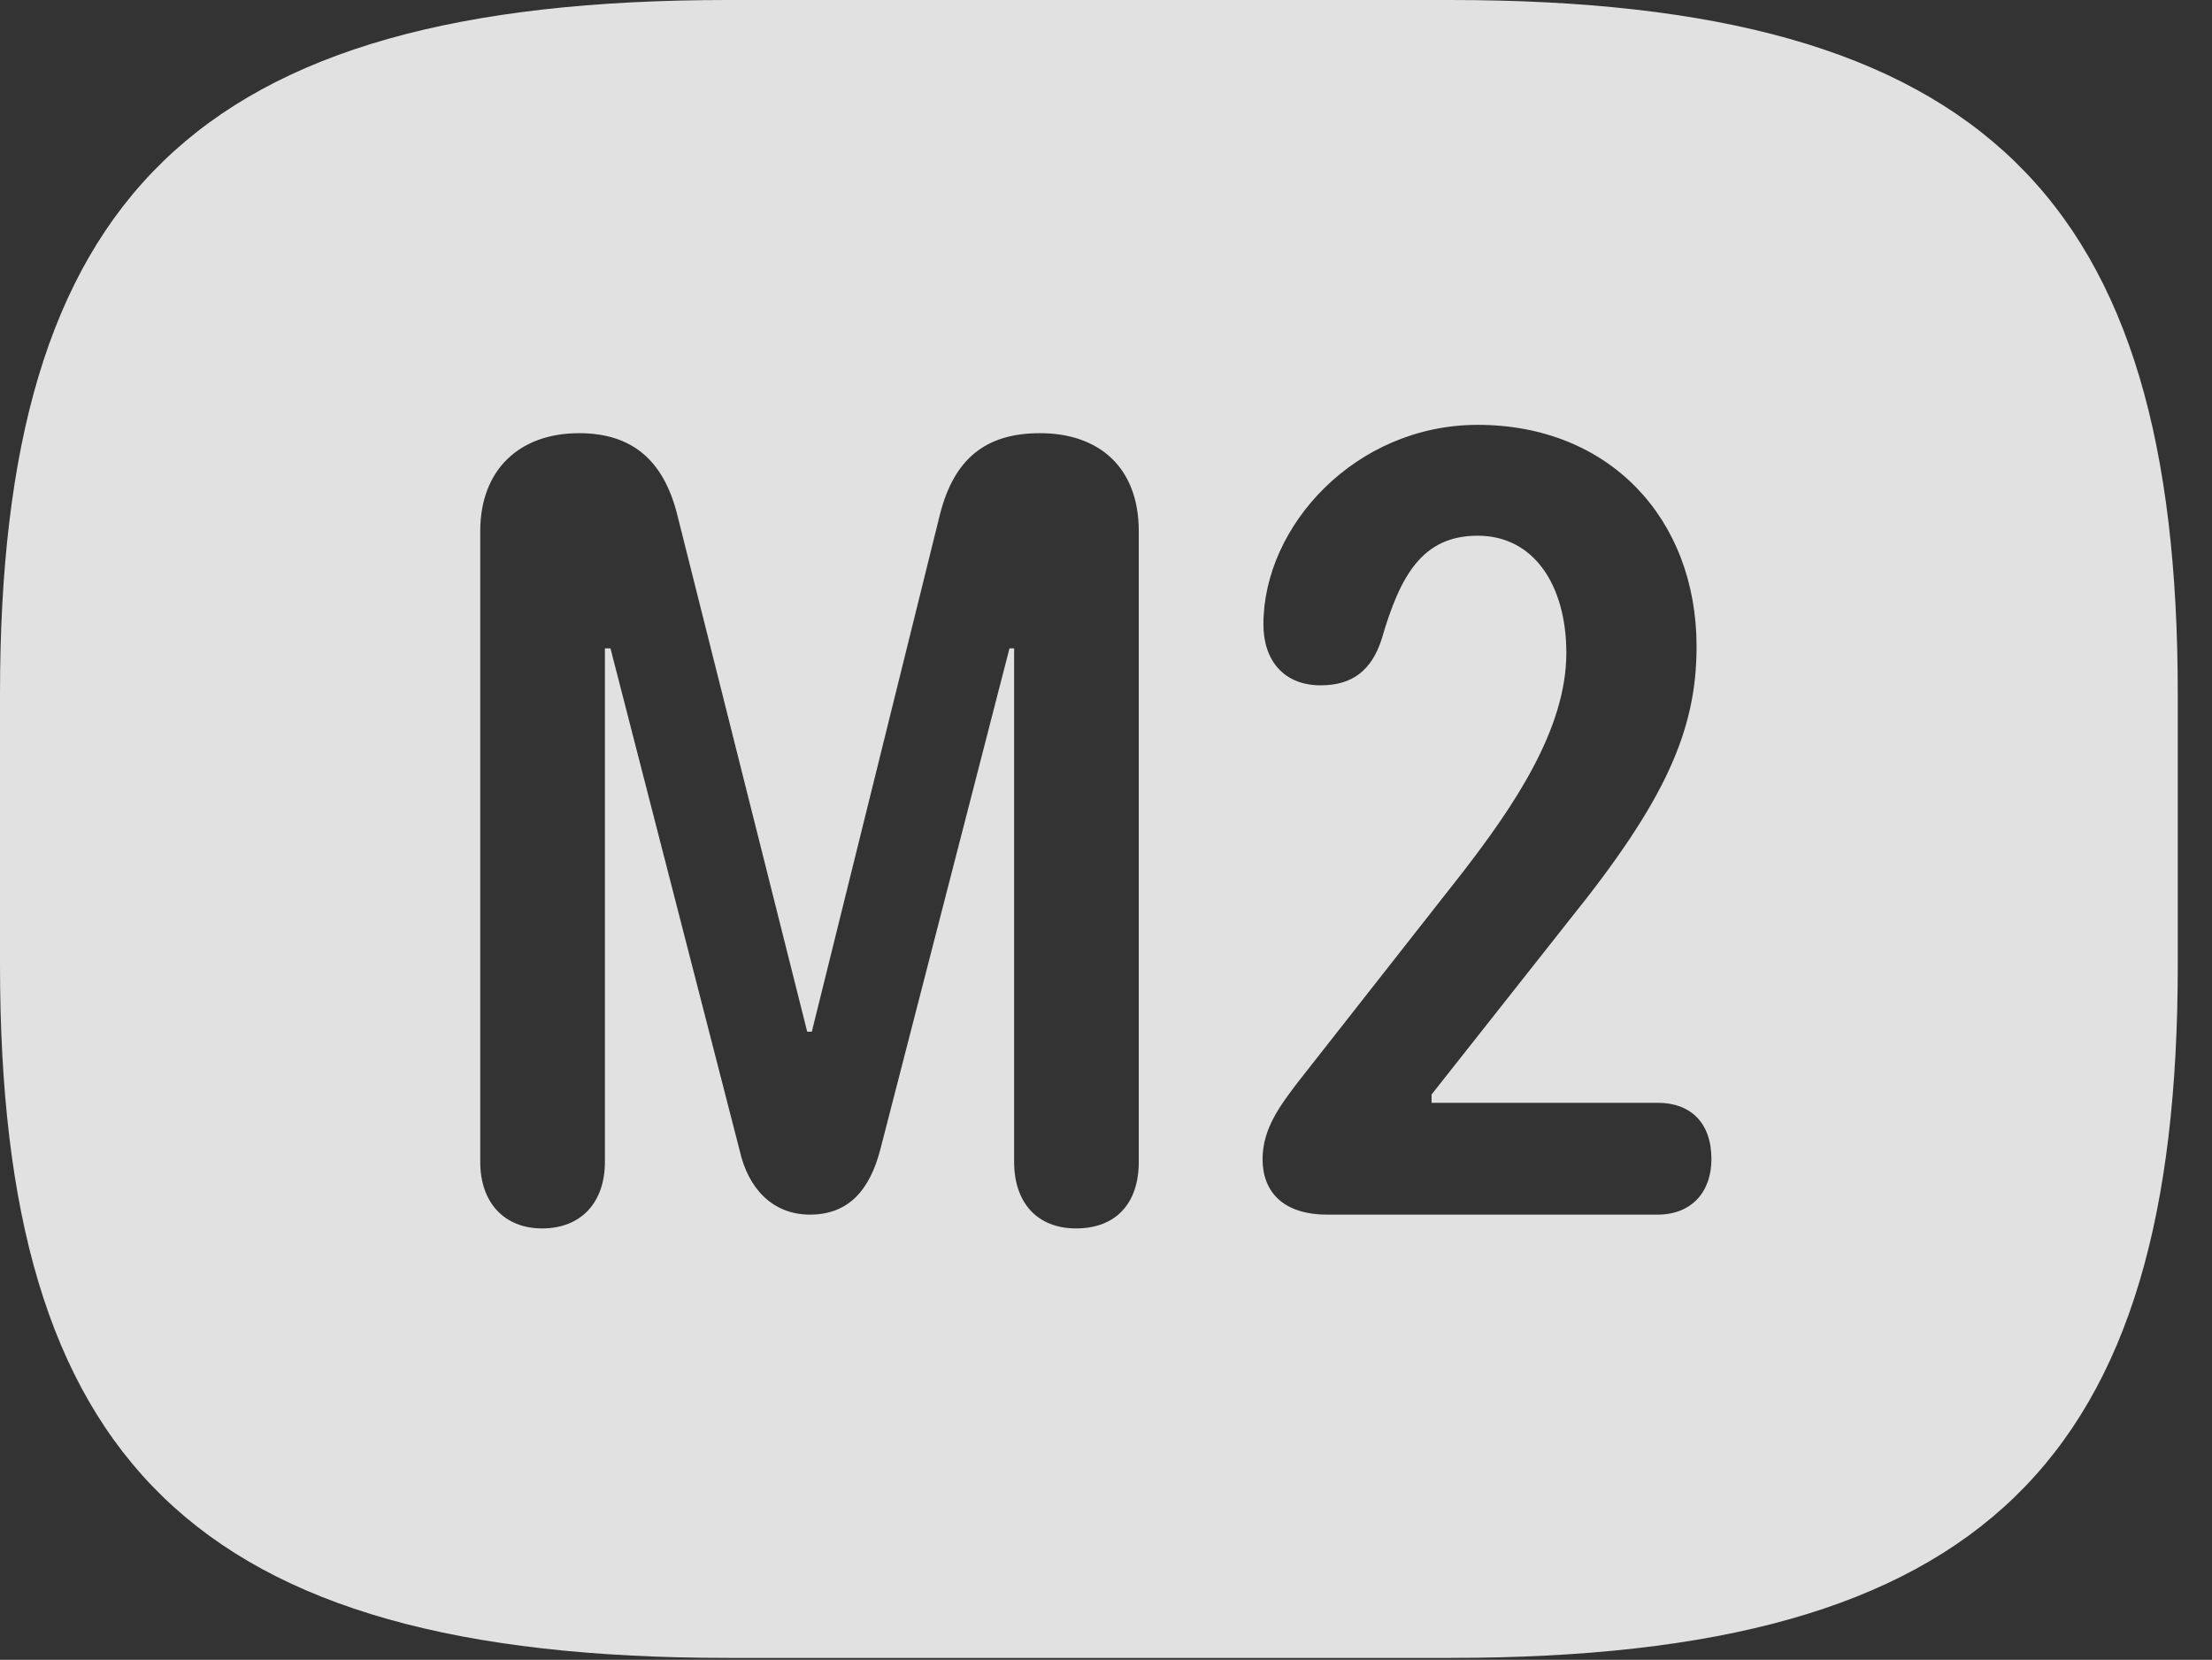 <?xml version="1.0" encoding="UTF-8"?>
<!--Generator: Apple Native CoreSVG 232.5-->
<!DOCTYPE svg
PUBLIC "-//W3C//DTD SVG 1.1//EN"
       "http://www.w3.org/Graphics/SVG/1.1/DTD/svg11.dtd">
<svg version="1.1" xmlns="http://www.w3.org/2000/svg" xmlns:xlink="http://www.w3.org/1999/xlink" width="23.389" height="17.549">
 <rect width="100%" height="100%" fill="#333333" stroke="none"/>
 <g>
  <rect height="17.549" opacity="0" width="23.389" x="0" y="0"/>
  <path d="M23.027 7.334L23.027 10.205C23.027 15.43 20.996 17.529 15.332 17.529L7.695 17.529C2.031 17.529 0 15.43 0 10.205L0 7.334C0 2.109 2.031 0 7.695 0L15.332 0C20.996 0 23.027 2.109 23.027 7.334ZM9.941 5.43L8.584 10.908L8.535 10.908L7.158 5.43C7.012 4.863 6.68 4.58 6.123 4.58C5.488 4.58 5.078 4.971 5.078 5.615L5.078 12.285C5.078 12.715 5.332 12.988 5.732 12.988C6.143 12.988 6.396 12.715 6.396 12.285L6.396 6.855L6.455 6.855L7.822 12.168C7.91 12.559 8.164 12.842 8.564 12.842C8.984 12.842 9.199 12.568 9.307 12.158L10.674 6.855L10.723 6.855L10.723 12.285C10.723 12.715 10.967 12.988 11.377 12.988C11.807 12.988 12.041 12.715 12.041 12.285L12.041 5.615C12.041 4.951 11.631 4.58 10.996 4.58C10.41 4.58 10.088 4.863 9.941 5.43ZM13.359 6.602C13.359 6.982 13.574 7.246 13.965 7.246C14.297 7.246 14.502 7.09 14.609 6.758C14.805 6.084 15.039 5.664 15.625 5.664C16.221 5.664 16.562 6.191 16.562 6.904C16.562 7.715 15.996 8.535 15.469 9.219L13.721 11.445C13.535 11.69 13.35 11.934 13.35 12.256C13.35 12.598 13.565 12.842 14.033 12.842L17.529 12.842C17.881 12.842 18.096 12.607 18.096 12.256C18.096 11.865 17.871 11.66 17.529 11.66L15.137 11.66L15.137 11.572L16.602 9.717C17.607 8.467 17.939 7.725 17.939 6.836C17.939 5.479 17.012 4.492 15.625 4.492C14.336 4.492 13.359 5.557 13.359 6.602Z" fill="#ffffff" fill-opacity="0.85"/>
 </g>
</svg>
